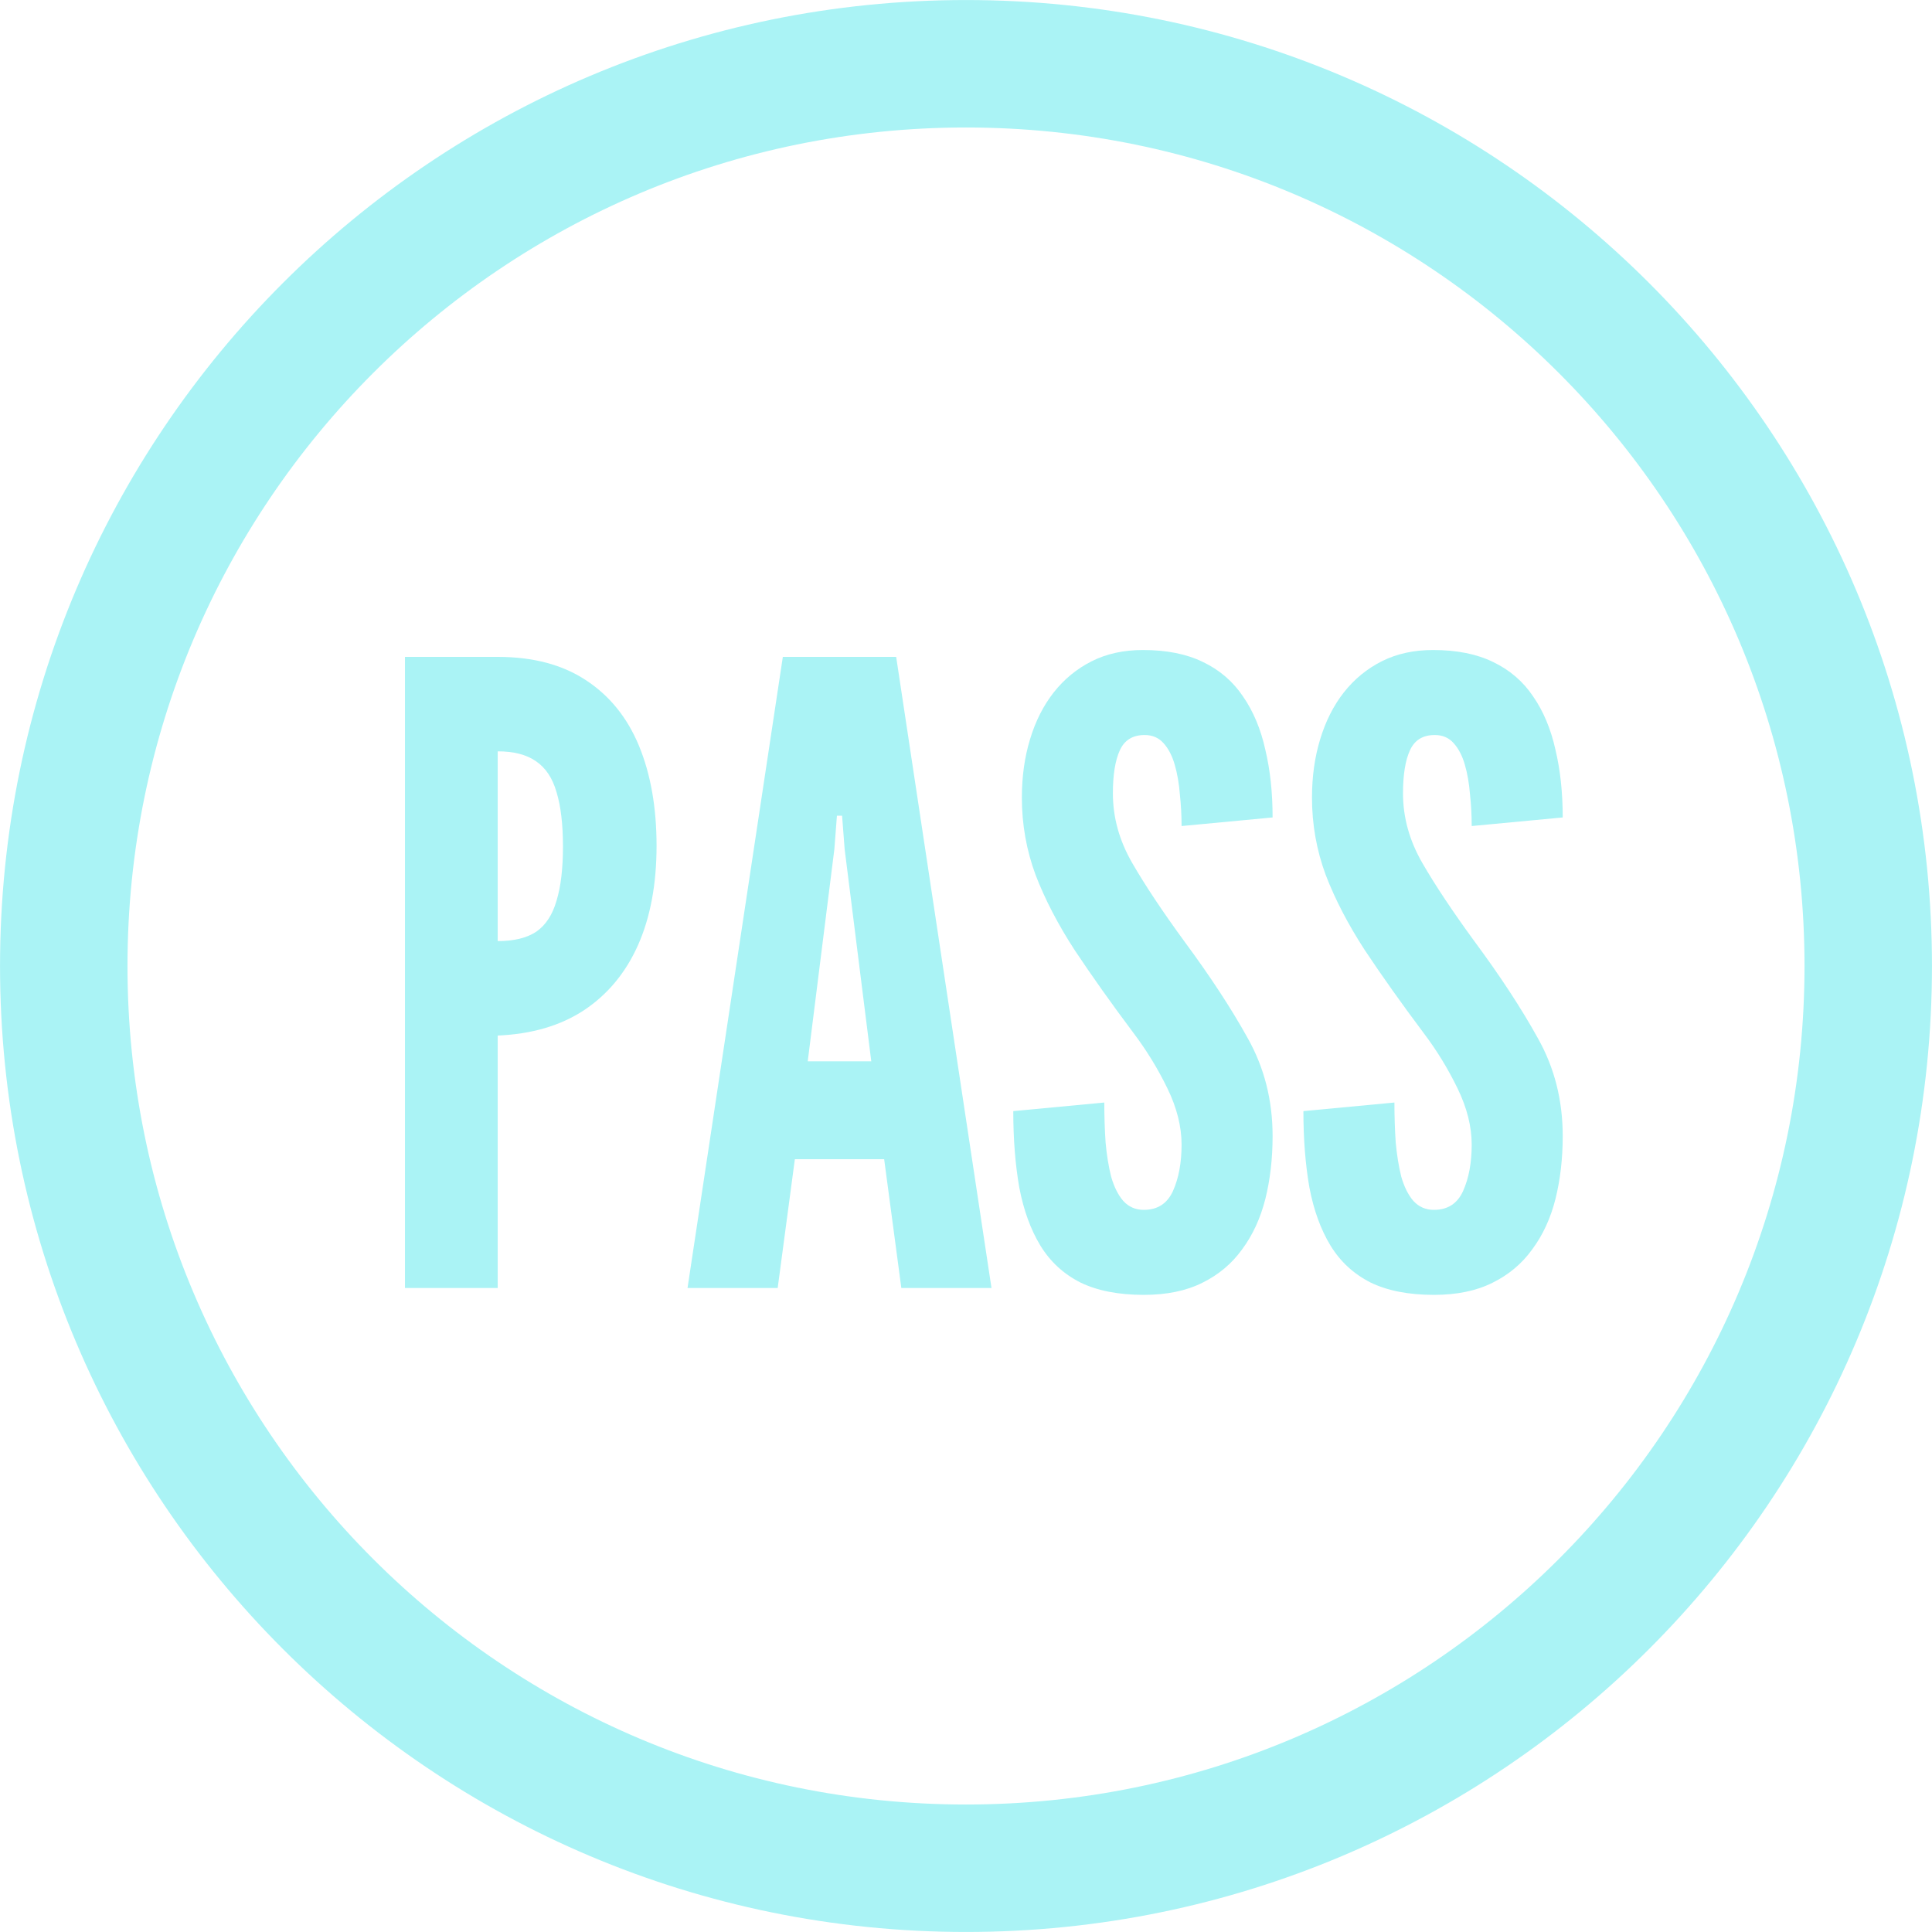 <svg width="36" height="36" viewBox="0 0 36 36" fill="none" xmlns="http://www.w3.org/2000/svg">
<path d="M34.812 18C34.812 27.285 27.285 34.812 18 34.812C8.715 34.812 1.188 27.285 1.188 18C1.188 8.715 8.715 1.188 18 1.188C27.285 1.188 34.812 8.715 34.812 18Z" stroke="#AAF3F5" stroke-width="2.375"/>
<path d="M7.546 24V12.24H9.274C9.93 12.24 10.476 12.384 10.914 12.672C11.356 12.96 11.687 13.368 11.906 13.896C12.124 14.424 12.234 15.045 12.234 15.76C12.234 16.474 12.119 17.09 11.89 17.608C11.66 18.125 11.324 18.53 10.882 18.824C10.444 19.112 9.908 19.269 9.274 19.296V24H7.546ZM9.274 17.536C9.578 17.536 9.818 17.477 9.994 17.36C10.17 17.237 10.295 17.045 10.37 16.784C10.45 16.523 10.49 16.186 10.49 15.776C10.49 15.36 10.45 15.021 10.37 14.76C10.295 14.498 10.167 14.306 9.986 14.184C9.81 14.061 9.572 14 9.274 14V17.536Z" fill="#AAF3F5"/>
<path d="M12.811 24L14.587 12.24H16.699L18.475 24H16.795L16.475 21.6H14.811L14.491 24H12.811ZM15.051 19.776H16.235L15.739 15.824L15.691 15.2H15.595L15.547 15.824L15.051 19.776Z" fill="#AAF3F5"/>
<path d="M21.313 24.128C20.838 24.128 20.444 24.05 20.129 23.896C19.814 23.736 19.567 23.506 19.385 23.208C19.204 22.909 19.073 22.549 18.993 22.128C18.919 21.706 18.881 21.232 18.881 20.704L20.577 20.544C20.577 20.8 20.585 21.048 20.601 21.288C20.622 21.523 20.657 21.736 20.705 21.928C20.759 22.114 20.833 22.264 20.929 22.376C21.03 22.488 21.159 22.544 21.313 22.544C21.569 22.544 21.75 22.427 21.857 22.192C21.964 21.952 22.017 21.664 22.017 21.328C22.017 20.992 21.929 20.642 21.753 20.28C21.577 19.917 21.366 19.573 21.121 19.248C20.705 18.693 20.34 18.178 20.025 17.704C19.716 17.229 19.473 16.762 19.297 16.304C19.127 15.845 19.041 15.365 19.041 14.864C19.041 14.469 19.092 14.107 19.193 13.776C19.294 13.44 19.441 13.149 19.633 12.904C19.831 12.653 20.068 12.459 20.345 12.32C20.622 12.181 20.94 12.112 21.297 12.112C21.74 12.112 22.113 12.187 22.417 12.336C22.727 12.485 22.974 12.698 23.161 12.976C23.353 13.253 23.492 13.584 23.577 13.968C23.668 14.347 23.713 14.768 23.713 15.232L22.017 15.392C22.017 15.194 22.006 14.997 21.985 14.8C21.969 14.597 21.937 14.413 21.889 14.248C21.841 14.082 21.772 13.949 21.681 13.848C21.59 13.746 21.473 13.696 21.329 13.696C21.105 13.696 20.951 13.792 20.865 13.984C20.78 14.171 20.737 14.437 20.737 14.784C20.737 15.232 20.857 15.664 21.097 16.08C21.337 16.496 21.66 16.981 22.065 17.536C22.55 18.192 22.945 18.794 23.249 19.344C23.558 19.893 23.713 20.501 23.713 21.168C23.713 21.589 23.668 21.981 23.577 22.344C23.486 22.701 23.343 23.013 23.145 23.28C22.953 23.547 22.705 23.755 22.401 23.904C22.102 24.053 21.74 24.128 21.313 24.128Z" fill="#AAF3F5"/>
<path d="M26.719 24.128C26.245 24.128 25.85 24.05 25.535 23.896C25.221 23.736 24.973 23.506 24.791 23.208C24.61 22.909 24.479 22.549 24.399 22.128C24.325 21.706 24.287 21.232 24.287 20.704L25.983 20.544C25.983 20.8 25.991 21.048 26.007 21.288C26.029 21.523 26.063 21.736 26.111 21.928C26.165 22.114 26.239 22.264 26.335 22.376C26.437 22.488 26.565 22.544 26.719 22.544C26.975 22.544 27.157 22.427 27.263 22.192C27.37 21.952 27.423 21.664 27.423 21.328C27.423 20.992 27.335 20.642 27.159 20.28C26.983 19.917 26.773 19.573 26.527 19.248C26.111 18.693 25.746 18.178 25.431 17.704C25.122 17.229 24.879 16.762 24.703 16.304C24.533 15.845 24.447 15.365 24.447 14.864C24.447 14.469 24.498 14.107 24.599 13.776C24.701 13.44 24.847 13.149 25.039 12.904C25.237 12.653 25.474 12.459 25.751 12.32C26.029 12.181 26.346 12.112 26.703 12.112C27.146 12.112 27.519 12.187 27.823 12.336C28.133 12.485 28.381 12.698 28.567 12.976C28.759 13.253 28.898 13.584 28.983 13.968C29.074 14.347 29.119 14.768 29.119 15.232L27.423 15.392C27.423 15.194 27.413 14.997 27.391 14.8C27.375 14.597 27.343 14.413 27.295 14.248C27.247 14.082 27.178 13.949 27.087 13.848C26.997 13.746 26.879 13.696 26.735 13.696C26.511 13.696 26.357 13.792 26.271 13.984C26.186 14.171 26.143 14.437 26.143 14.784C26.143 15.232 26.263 15.664 26.503 16.08C26.743 16.496 27.066 16.981 27.471 17.536C27.957 18.192 28.351 18.794 28.655 19.344C28.965 19.893 29.119 20.501 29.119 21.168C29.119 21.589 29.074 21.981 28.983 22.344C28.893 22.701 28.749 23.013 28.551 23.28C28.359 23.547 28.111 23.755 27.807 23.904C27.509 24.053 27.146 24.128 26.719 24.128Z" fill="#AAF3F5"/>
</svg>
